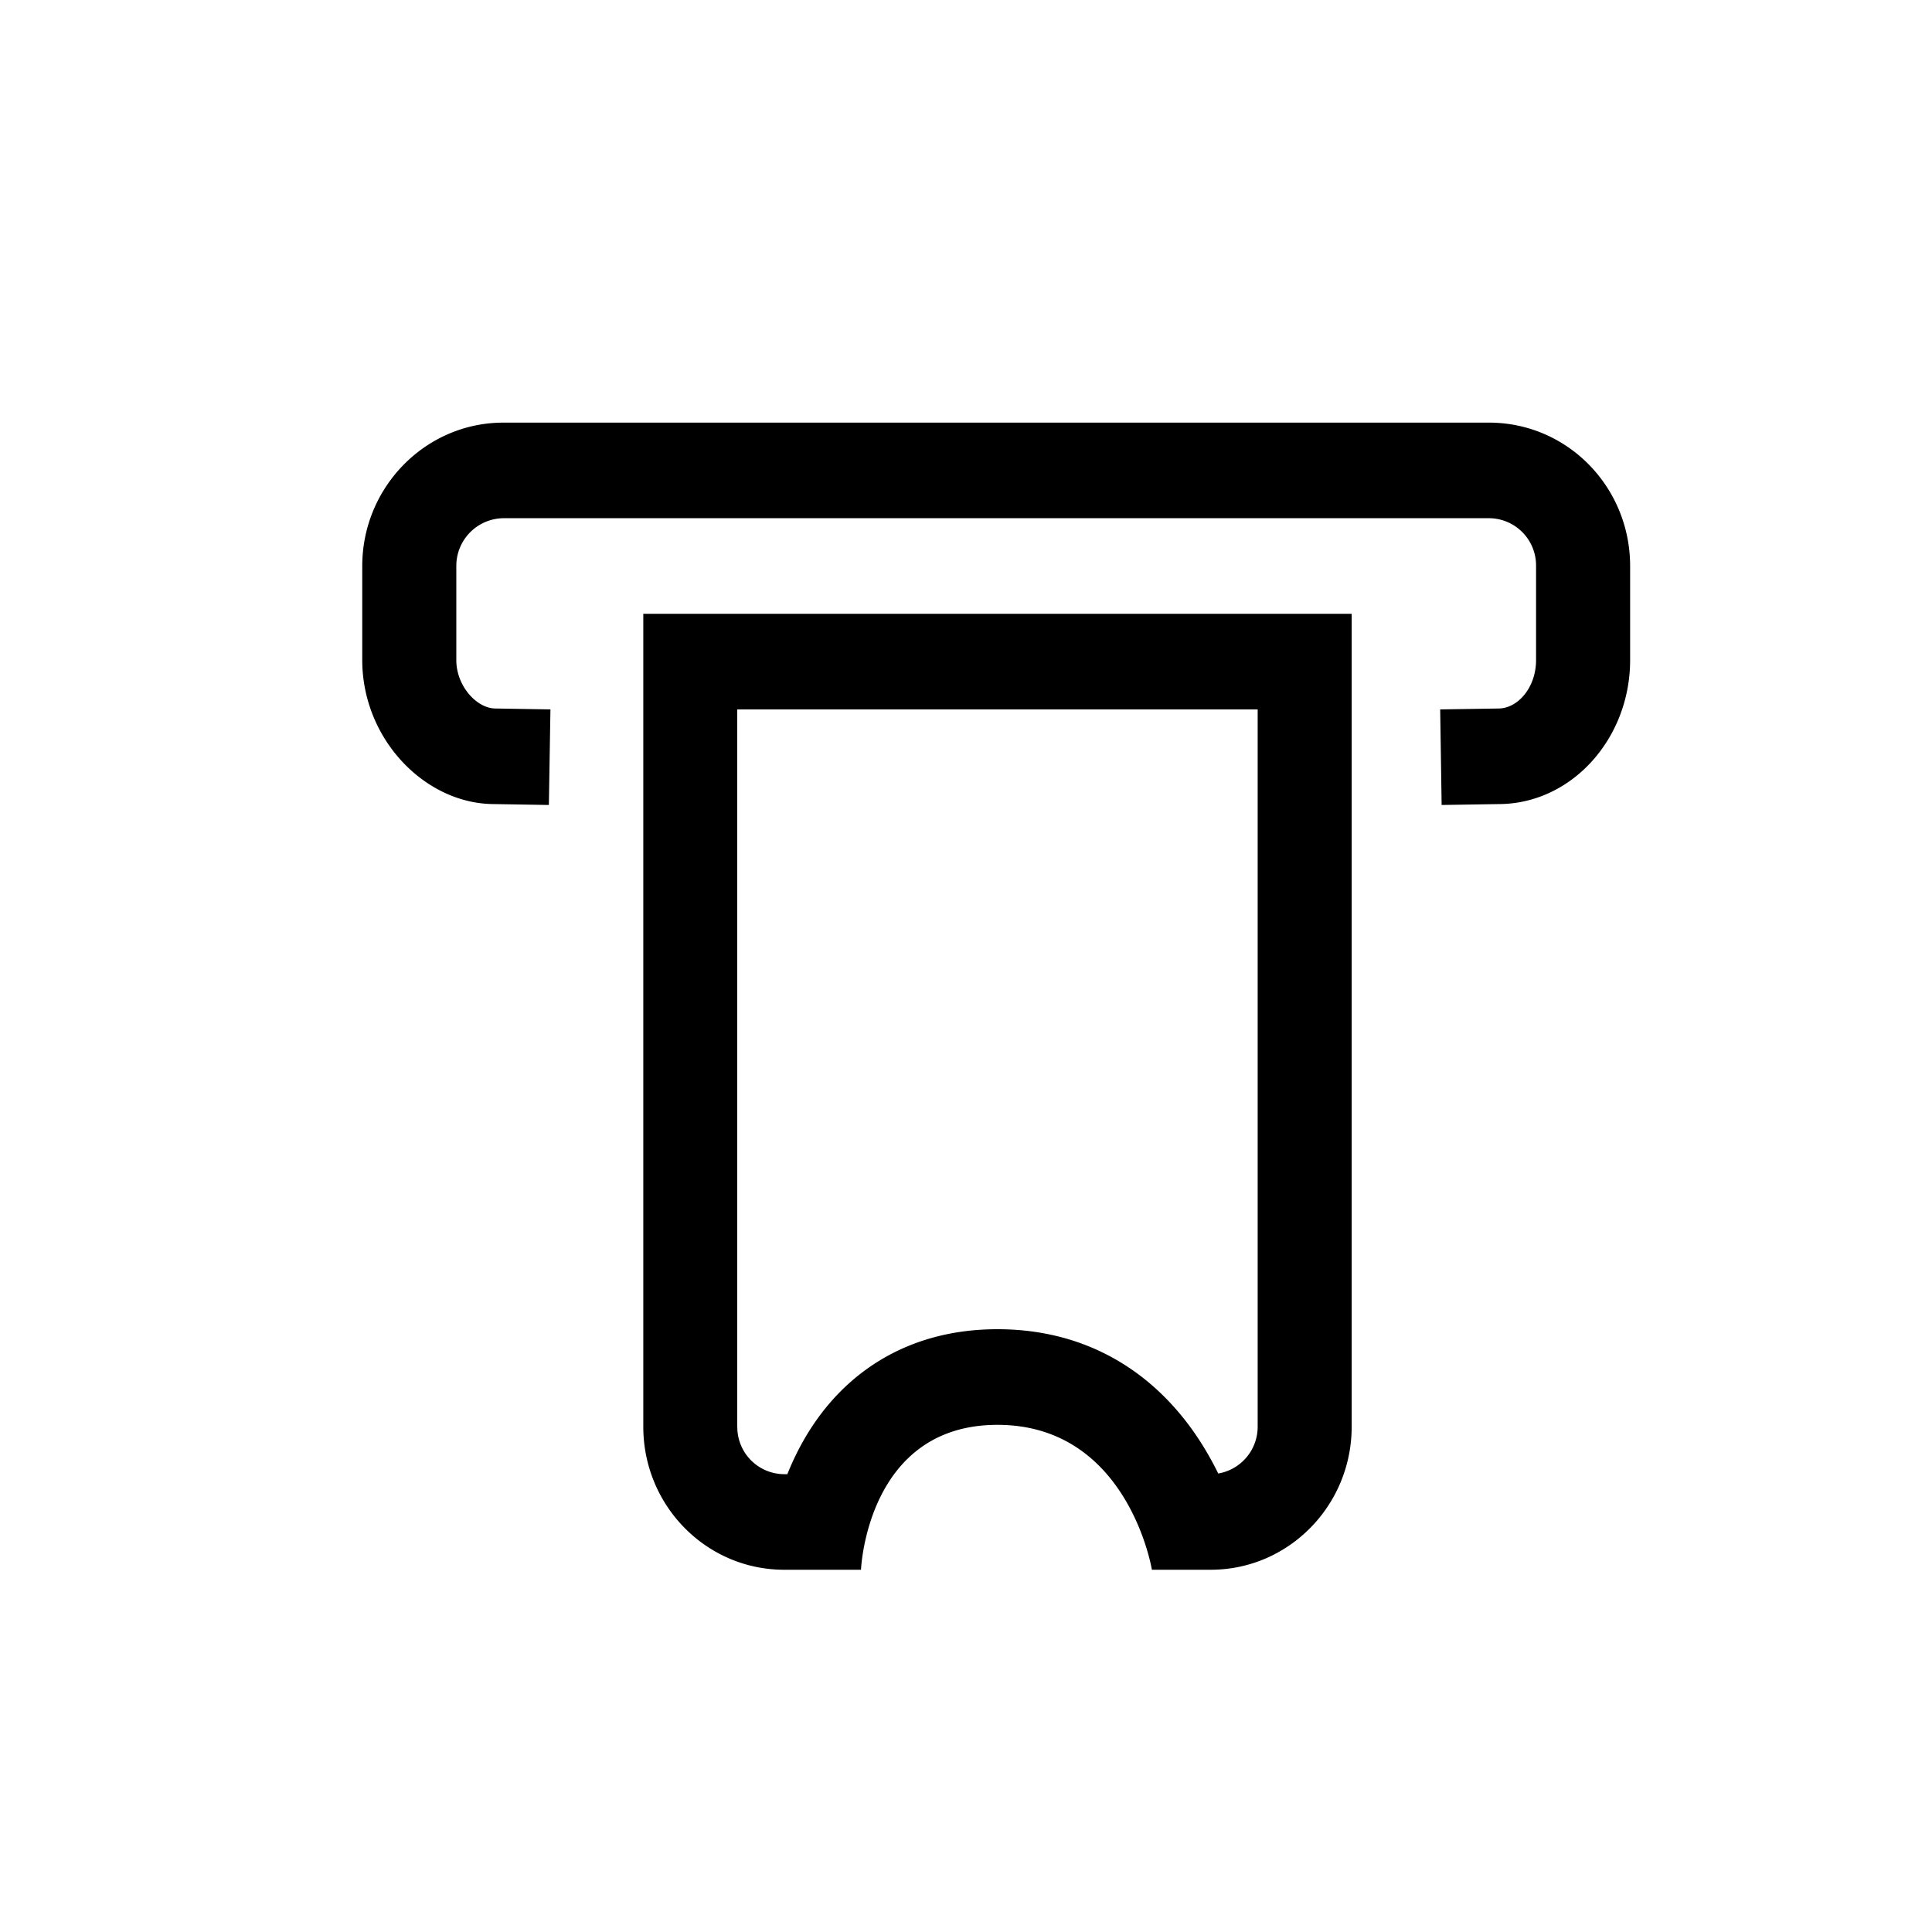 <svg width="32" height="32" viewBox="0 0 32 32" xmlns="http://www.w3.org/2000/svg"><title>E49DB335-86E4-4A60-84CA-ED09ECA92889</title><path d="M12.212 23.63a.78.78 0 0 0 .777.787h.052c.043-.107.09-.215.144-.324.617-1.258 1.758-2.077 3.336-2.077 1.53 0 2.685.762 3.412 1.945.092.15.174.3.245.445a.786.786 0 0 0 .653-.776V11.75h-8.62v11.88zm-1.557-13.463h11.733V23.63c0 1.307-1.045 2.37-2.334 2.37h-.975s-.392-2.4-2.558-2.4-2.26 2.4-2.26 2.4h-1.272c-1.291 0-2.334-1.061-2.334-2.37V10.167zM9.09 13.333l-.912-.015C7.04 13.313 6 12.244 6 10.932V9.376C6 8.07 7.047 7 8.338 7h16.324C25.96 7 27 8.064 27 9.376v1.556c0 1.306-.972 2.38-2.17 2.386l-.952.015-.024-1.583.968-.015c.313-.002.62-.341.62-.803V9.376a.783.783 0 0 0-.78-.793H8.338a.79.79 0 0 0-.78.793v1.556c0 .435.341.801.647.803l.912.015-.026 1.583z" fill-rule="nonzero" /></svg>